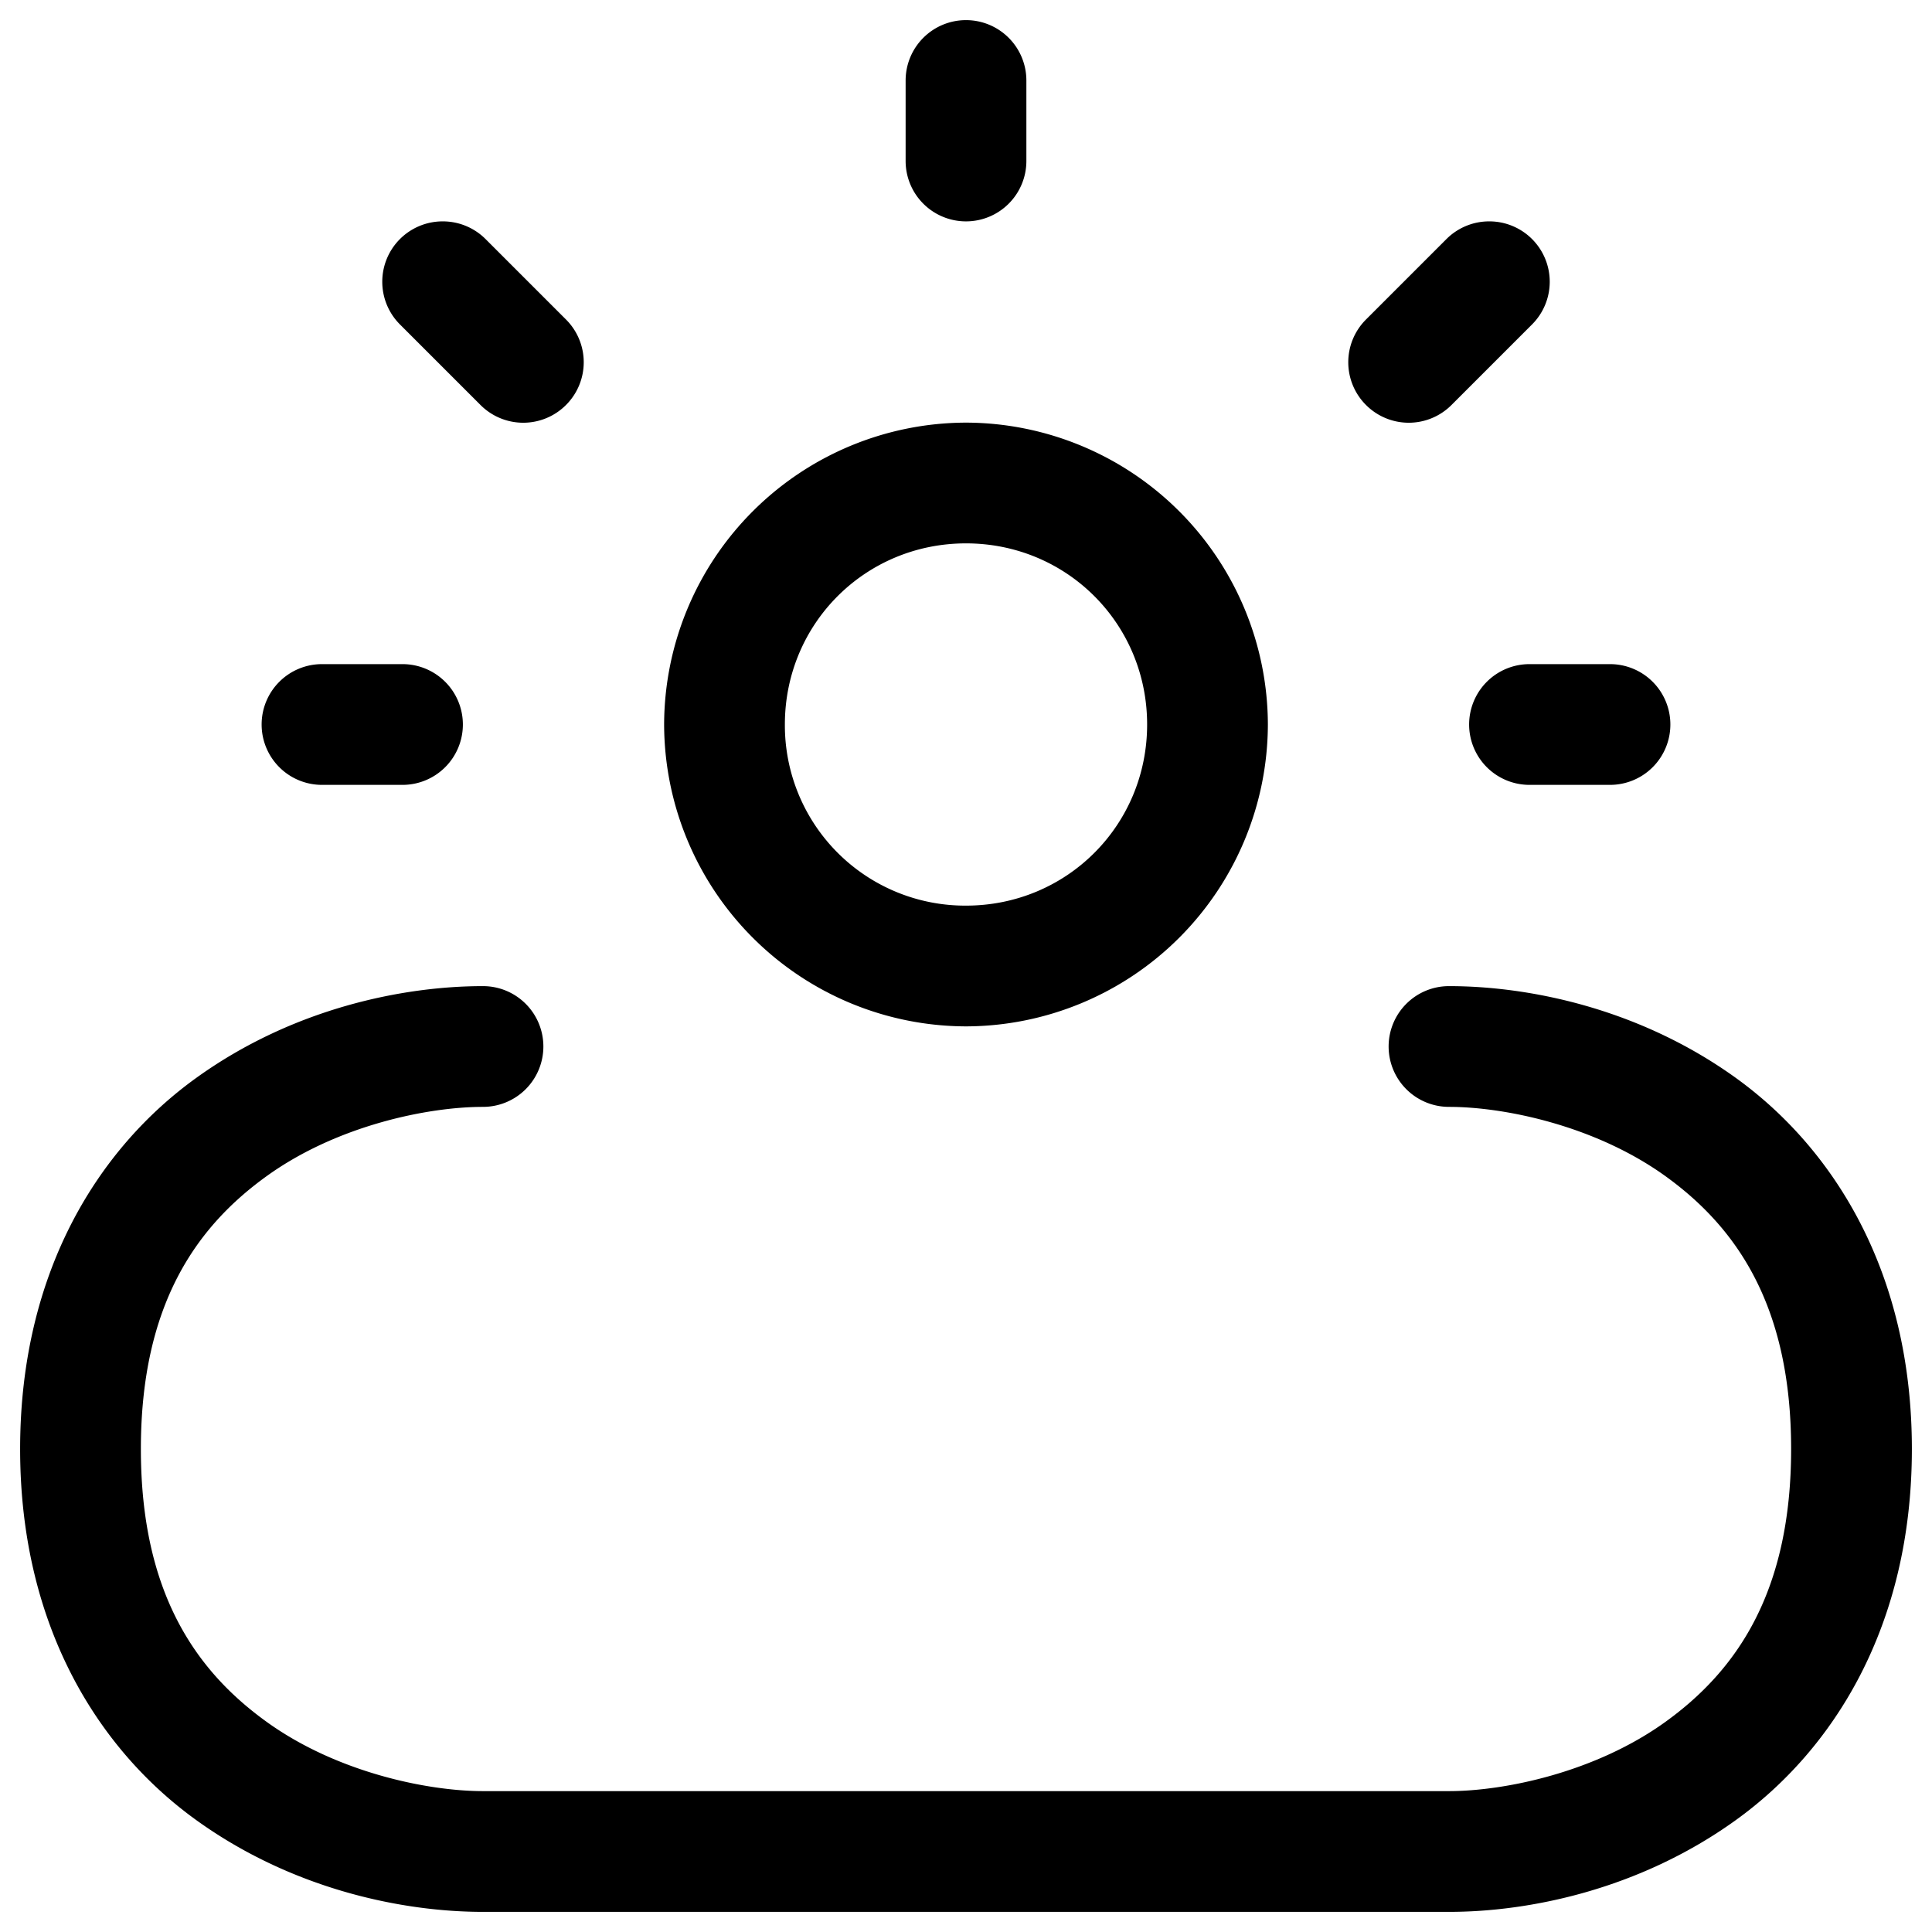 <svg xmlns="http://www.w3.org/2000/svg" width="24" height="24" fill="none" stroke-width="1.5" viewBox="0 0 24 24">
    <path d="M6 12.25c-.983 0-2.354.27-3.562 1.14C1.229 14.26.25 15.793.25 18s.98 3.74 2.188 4.61S5.017 23.75 6 23.75h12c.983 0 2.354-.27 3.563-1.14 1.208-.87 2.187-2.402 2.187-4.61s-.98-3.74-2.187-4.61c-1.209-.87-2.58-1.14-3.563-1.14a.75.75 0 0 0-.75.75.75.75 0 0 0 .75.75c.683 0 1.813.23 2.688.86.874.63 1.562 1.598 1.562 3.39s-.688 2.76-1.562 3.39-2.005.86-2.688.86H6c-.683 0-1.813-.23-2.687-.86-.875-.63-1.563-1.598-1.563-3.39s.688-2.76 1.563-3.39c.874-.63 2.004-.86 2.687-.86a.75.75 0 0 0 .75-.75.75.75 0 0 0-.75-.75" style="color:#000;fill:currentColor;stroke-linecap:round;stroke-linejoin:round;-inkscape-stroke:none"/>
    <path d="M12 5.25A3.76 3.76 0 0 0 8.25 9 3.76 3.76 0 0 0 12 12.75 3.76 3.76 0 0 0 15.75 9 3.76 3.76 0 0 0 12 5.25m0 1.5c1.252 0 2.25.998 2.25 2.25s-.998 2.25-2.25 2.25A2.24 2.24 0 0 1 9.75 9c0-1.252.998-2.25 2.25-2.25M19 8.25a.75.75 0 0 0-.75.75.75.75 0 0 0 .75.75h1a.75.75 0 0 0 .75-.75.75.75 0 0 0-.75-.75ZM12 .25a.75.75 0 0 0-.75.75v1a.75.75 0 0 0 .75.75.75.75 0 0 0 .75-.75V1A.75.75 0 0 0 12 .25M18.5 2.75a.75.75 0 0 0-.531.219l-1 1a.75.75 0 0 0 0 1.062.75.75 0 0 0 1.062 0l1-1a.75.75 0 0 0 0-1.062.75.75 0 0 0-.531-.219M5.5 2.75a.75.75 0 0 0-.531.219.75.75 0 0 0 0 1.062l1 1a.75.75 0 0 0 1.062 0 .75.75 0 0 0 0-1.062l-1-1A.75.75 0 0 0 5.5 2.75M4 8.25a.75.75 0 0 0-.75.75.75.75 0 0 0 .75.75h1A.75.75 0 0 0 5.75 9 .75.75 0 0 0 5 8.25Z" style="color:#000;fill:currentColor;stroke-linecap:round;stroke-linejoin:round;-inkscape-stroke:none"/>
</svg>
